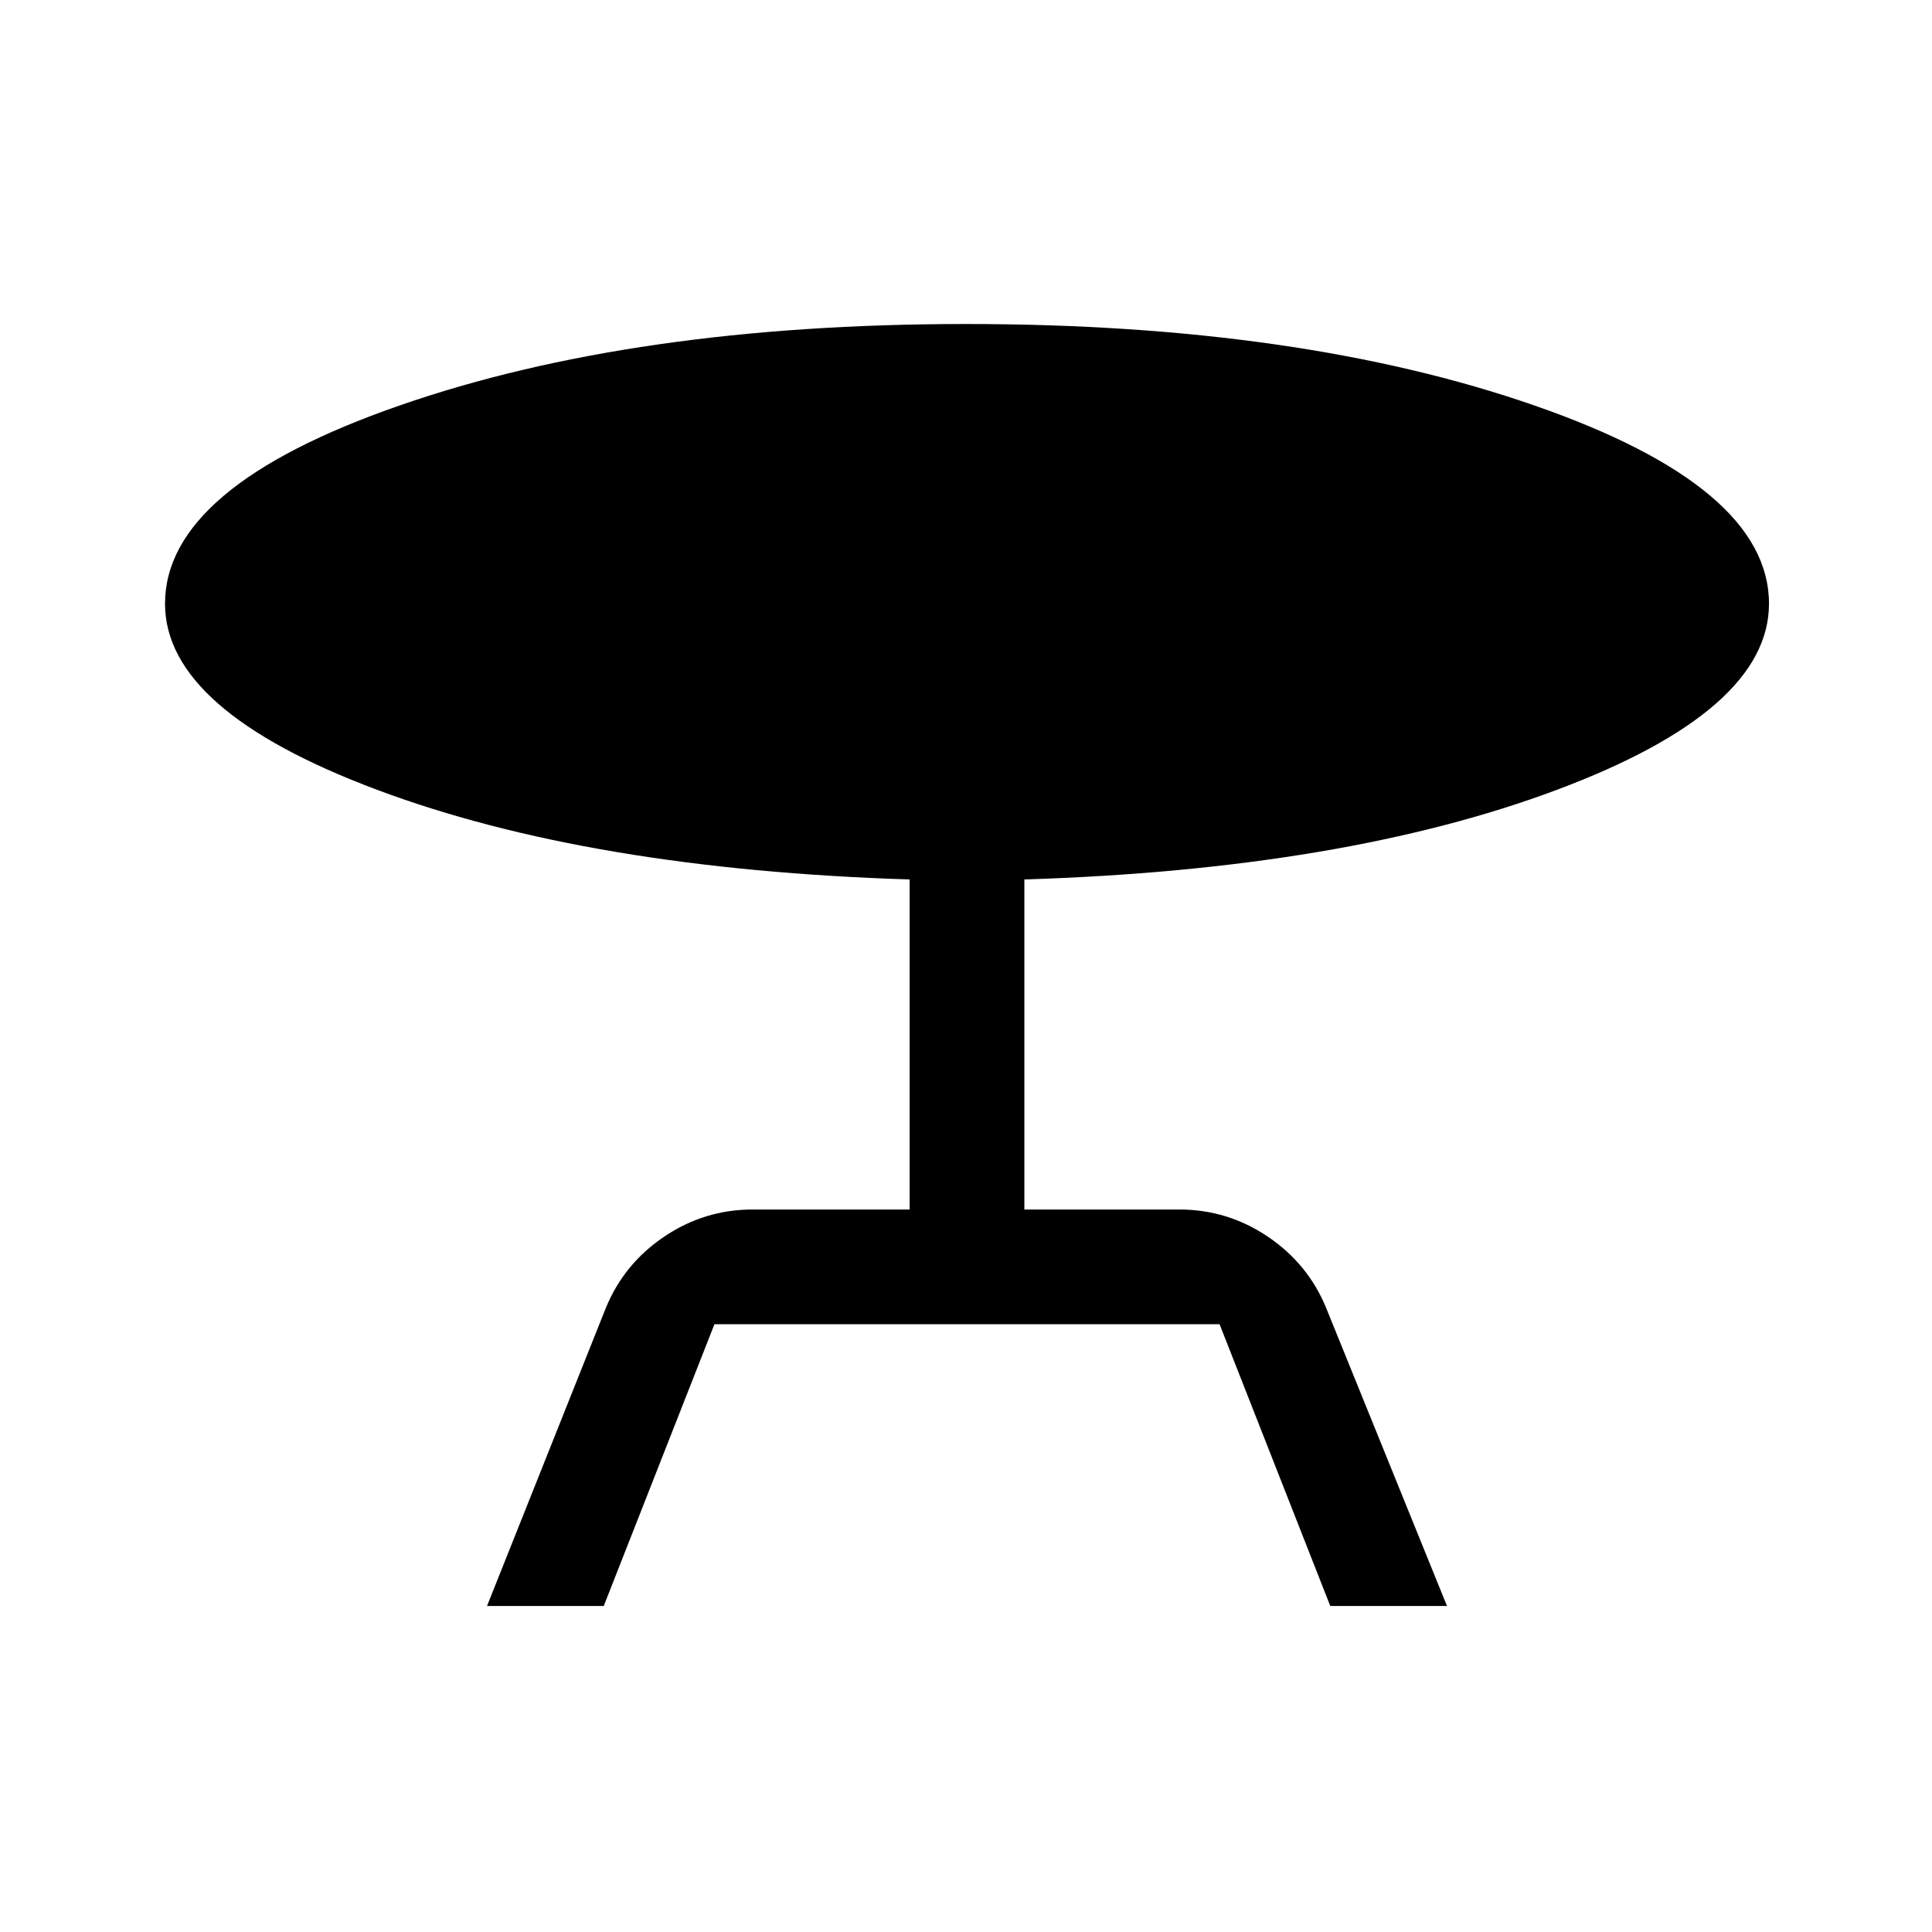 <svg xmlns="http://www.w3.org/2000/svg" height="48" width="48"><path d="M12.1 39.9 15.05 32.5Q15.5 31.4 16.5 30.725Q17.5 30.05 18.7 30.05H22.6V21.85Q14.65 21.6 9.375 19.625Q4.1 17.65 4.1 15Q4.1 12.1 9.925 10.075Q15.75 8.05 24 8.05Q32.3 8.05 38.125 10.075Q43.95 12.1 43.95 15Q43.95 17.65 38.675 19.625Q33.4 21.6 25.45 21.85V30.05H29.3Q30.5 30.05 31.5 30.725Q32.5 31.4 32.95 32.5L35.95 39.9H33.05L30.3 32.9H17.75L15 39.9Z"/></svg>